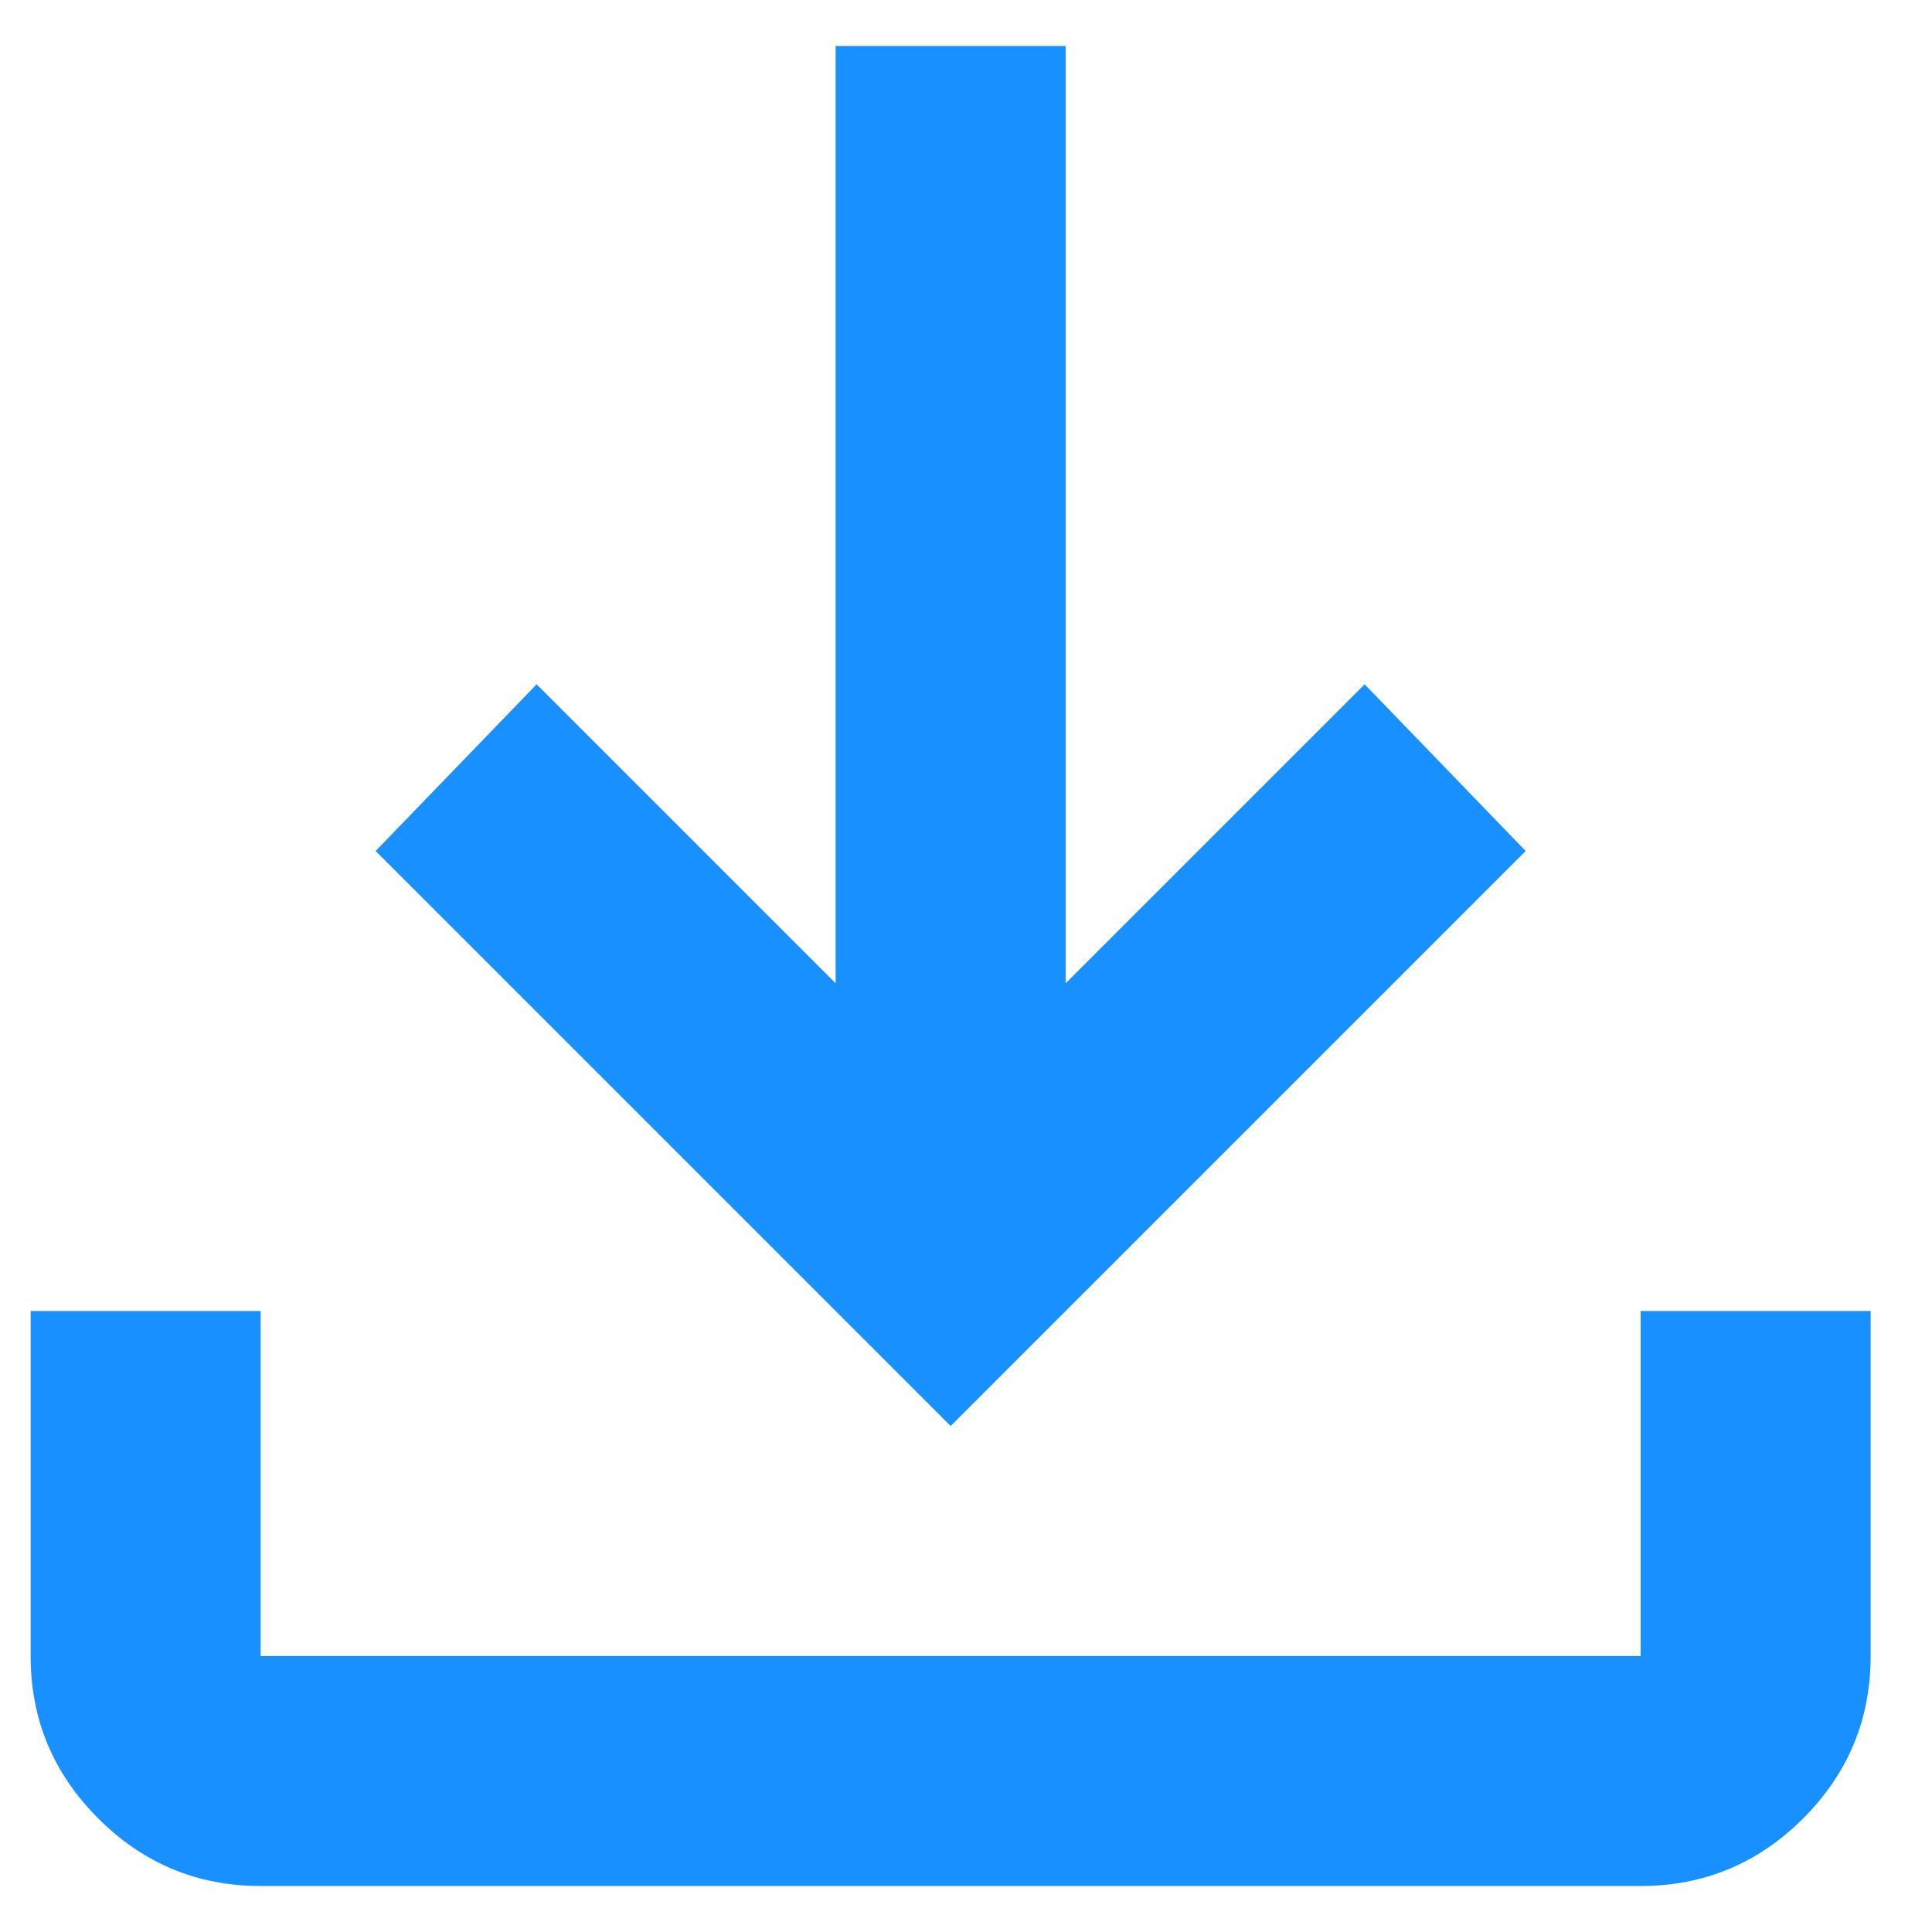<svg width="21" height="21" viewBox="0 0 21 21" fill="none" xmlns="http://www.w3.org/2000/svg">
<path d="M10.333 15.5L4.083 9.25L5.833 7.438L9.083 10.688V0.5H11.583V10.688L14.833 7.438L16.583 9.25L10.333 15.5ZM2.833 20.5C2.146 20.5 1.557 20.255 1.068 19.766C0.578 19.276 0.333 18.688 0.333 18V14.25H2.833V18H17.833V14.25H20.333V18C20.333 18.688 20.089 19.276 19.599 19.766C19.109 20.255 18.521 20.5 17.833 20.5H2.833Z" fill="#1890FF"/>
</svg>
